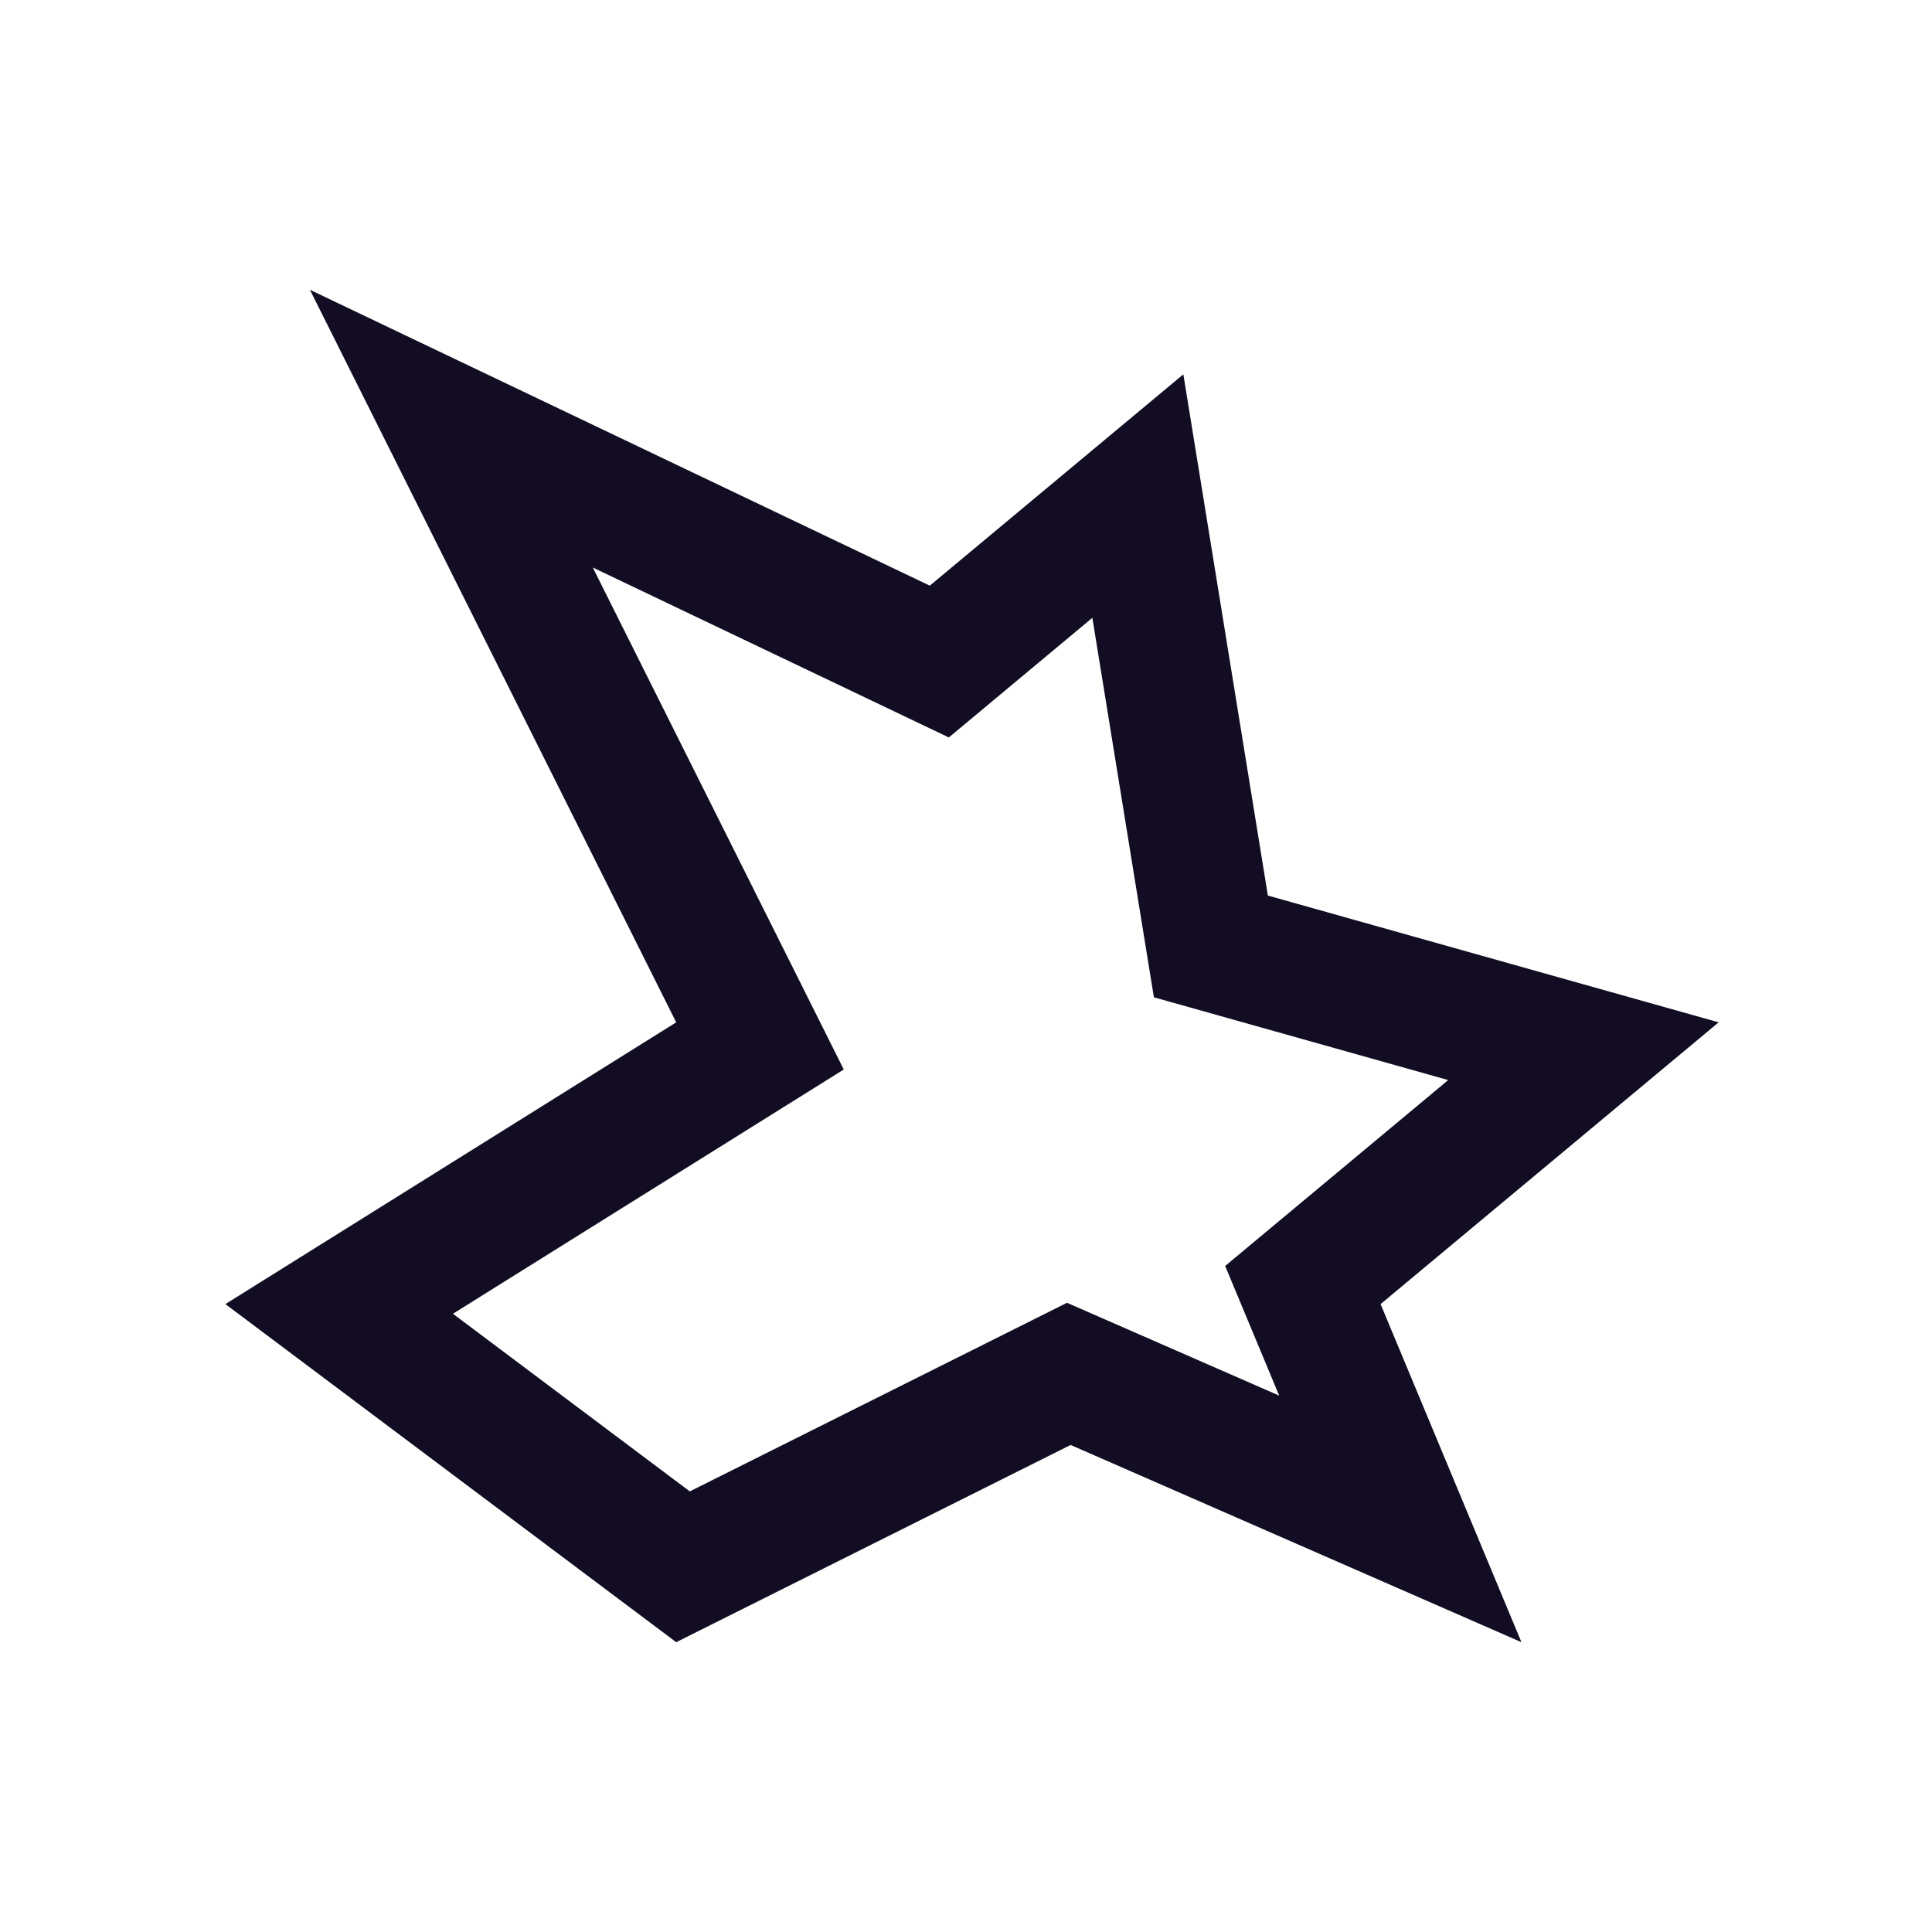 <?xml version="1.0" encoding="UTF-8"?>
<svg width="60px" height="60px" viewBox="0 0 60 60" version="1.1" xmlns="http://www.w3.org/2000/svg" xmlns:xlink="http://www.w3.org/1999/xlink">
    <!-- Generator: Sketch 49 (51002) - http://www.bohemiancoding.com/sketch -->
    <title>Fearless</title>
    <desc>Created with Sketch.</desc>
    <defs>
        <polygon id="path-1" points="21 31.75 9.625 9 28.875 18.188 36.75 11.625 39.375 27.812 53.375 31.75 42.875 40.5 47.25 51 33.25 44.875 21 51 7 40.5"></polygon>
    </defs>
    <g id="Page-1" stroke="none" stroke-width="1" fill="none" fill-rule="evenodd">
        <g id="Artboard" transform="translate(-59, -121)">
            <g id="Fearless" transform="translate(59, 121)">
                <rect id="Rectangle-23-Copy-7" fill="#FFFFFF" x="0" y="0" width="60" height="60"></rect>
                <g id="Path-6">
                    <use fill="#FFFFFF" fill-rule="evenodd" xlink:href="#path-1"></use>
                    <path stroke="#130D23" stroke-width="4" d="M10.533,40.65 L21.211,48.658 L33.193,42.667 L43.488,47.171 L40.462,39.908 L49.175,32.646 L37.605,29.392 L35.337,15.406 L29.171,20.545 L14.017,13.312 L23.602,32.482 L10.533,40.65 Z"></path>
                </g>
            </g>
        </g>
    </g>
</svg>